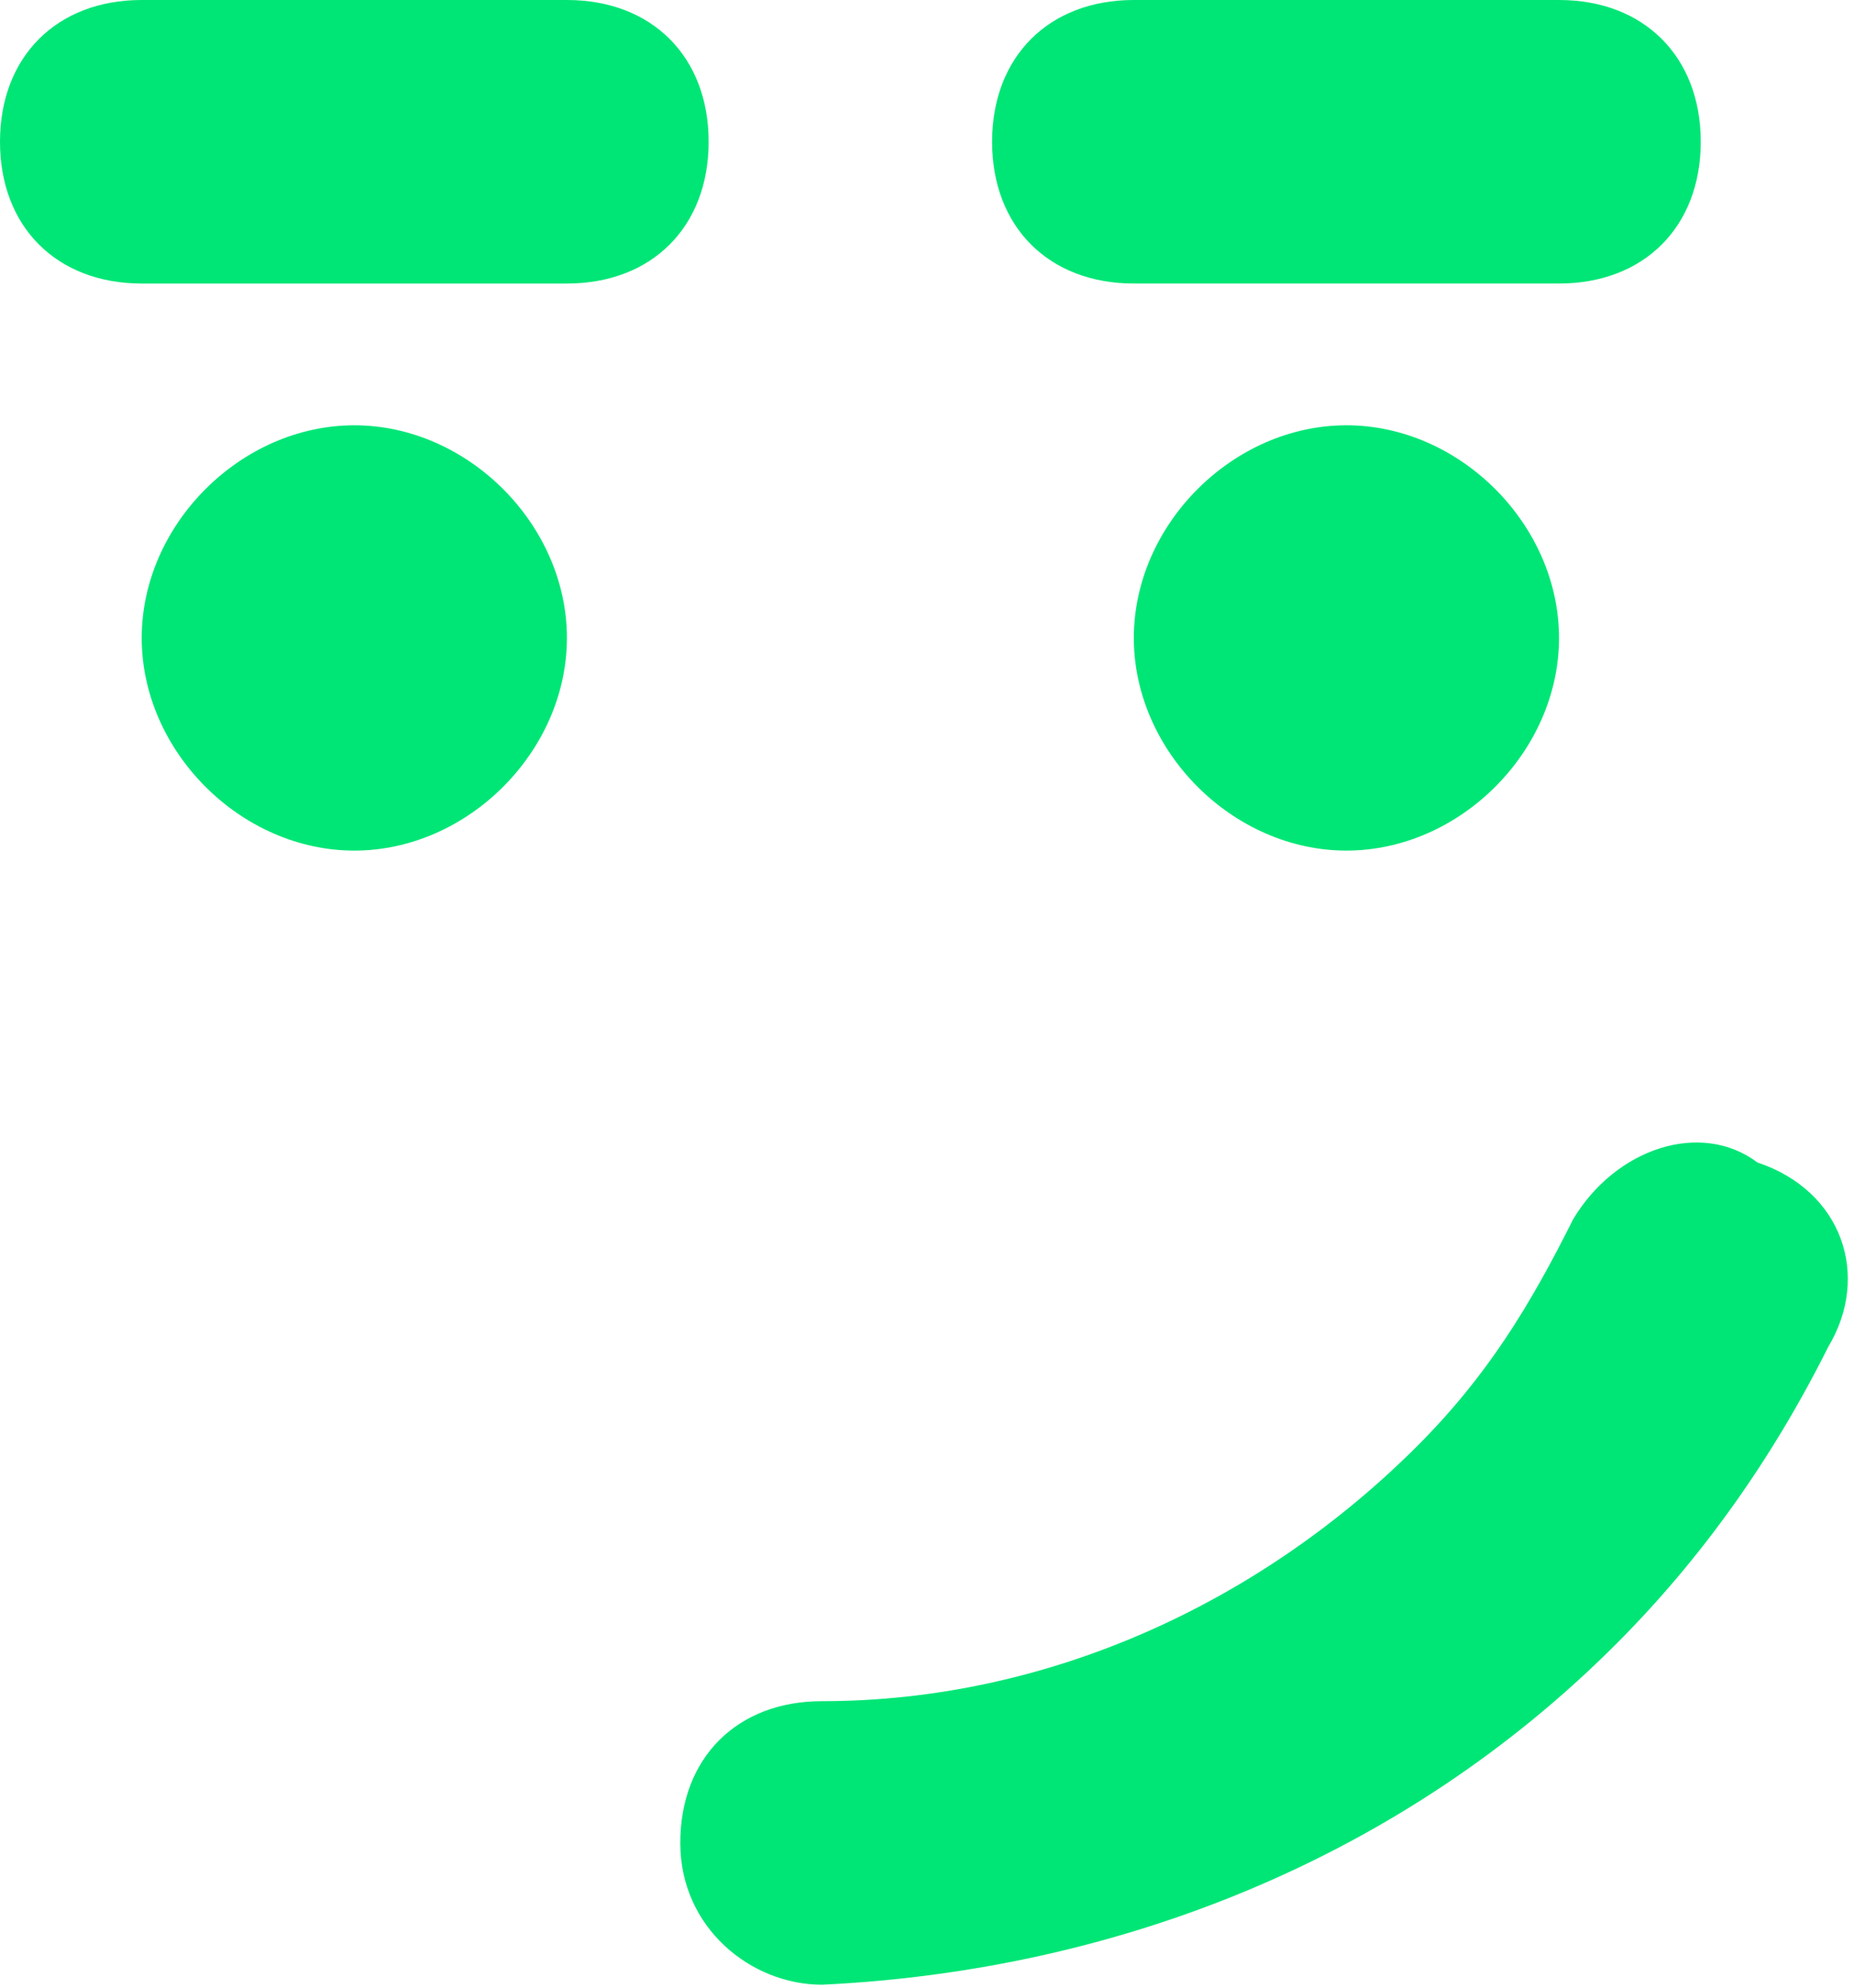 <svg height="194" viewBox="0 0 181 194" xmlns="http://www.w3.org/2000/svg"><path d="M110.692 0h41.51c8.301 0 13.836 5.535 13.836 13.836 0 8.302-5.535 13.837-13.837 13.837h-41.51c-8.301 0-13.836-5.535-13.836-13.837C96.855 5.535 102.39 0 110.692 0zm41.51 62.264c0 11.07-9.686 20.755-20.755 20.755-11.07 0-20.755-9.686-20.755-20.755 0-11.069 9.685-20.755 20.755-20.755 11.069 0 20.754 9.686 20.754 20.755zM34.591 83.02c-11.07 0-20.756-9.686-20.756-20.755 0-11.069 9.686-20.755 20.755-20.755 11.07 0 20.755 9.686 20.755 20.755 0 11.07-9.686 20.755-20.755 20.755zm20.754-55.346h-41.51C5.535 27.673 0 22.138 0 13.836 0 5.535 5.535 0 13.836 0h41.51c8.302 0 13.836 5.535 13.836 13.836 0 8.302-5.534 13.837-13.836 13.837zM178.49 131.447c-5.535 11.069-12.453 20.754-20.755 29.056-20.755 20.755-48.428 31.824-77.484 33.208-6.919 0-13.837-5.535-13.837-13.837s5.535-13.836 13.837-13.836c22.138 0 42.893-9.686 58.113-24.906 6.918-6.918 11.069-13.836 15.22-22.138 4.15-6.919 12.453-9.686 17.987-5.535 8.302 2.767 11.07 11.07 6.919 17.988z" fill="#00E676"/></svg>